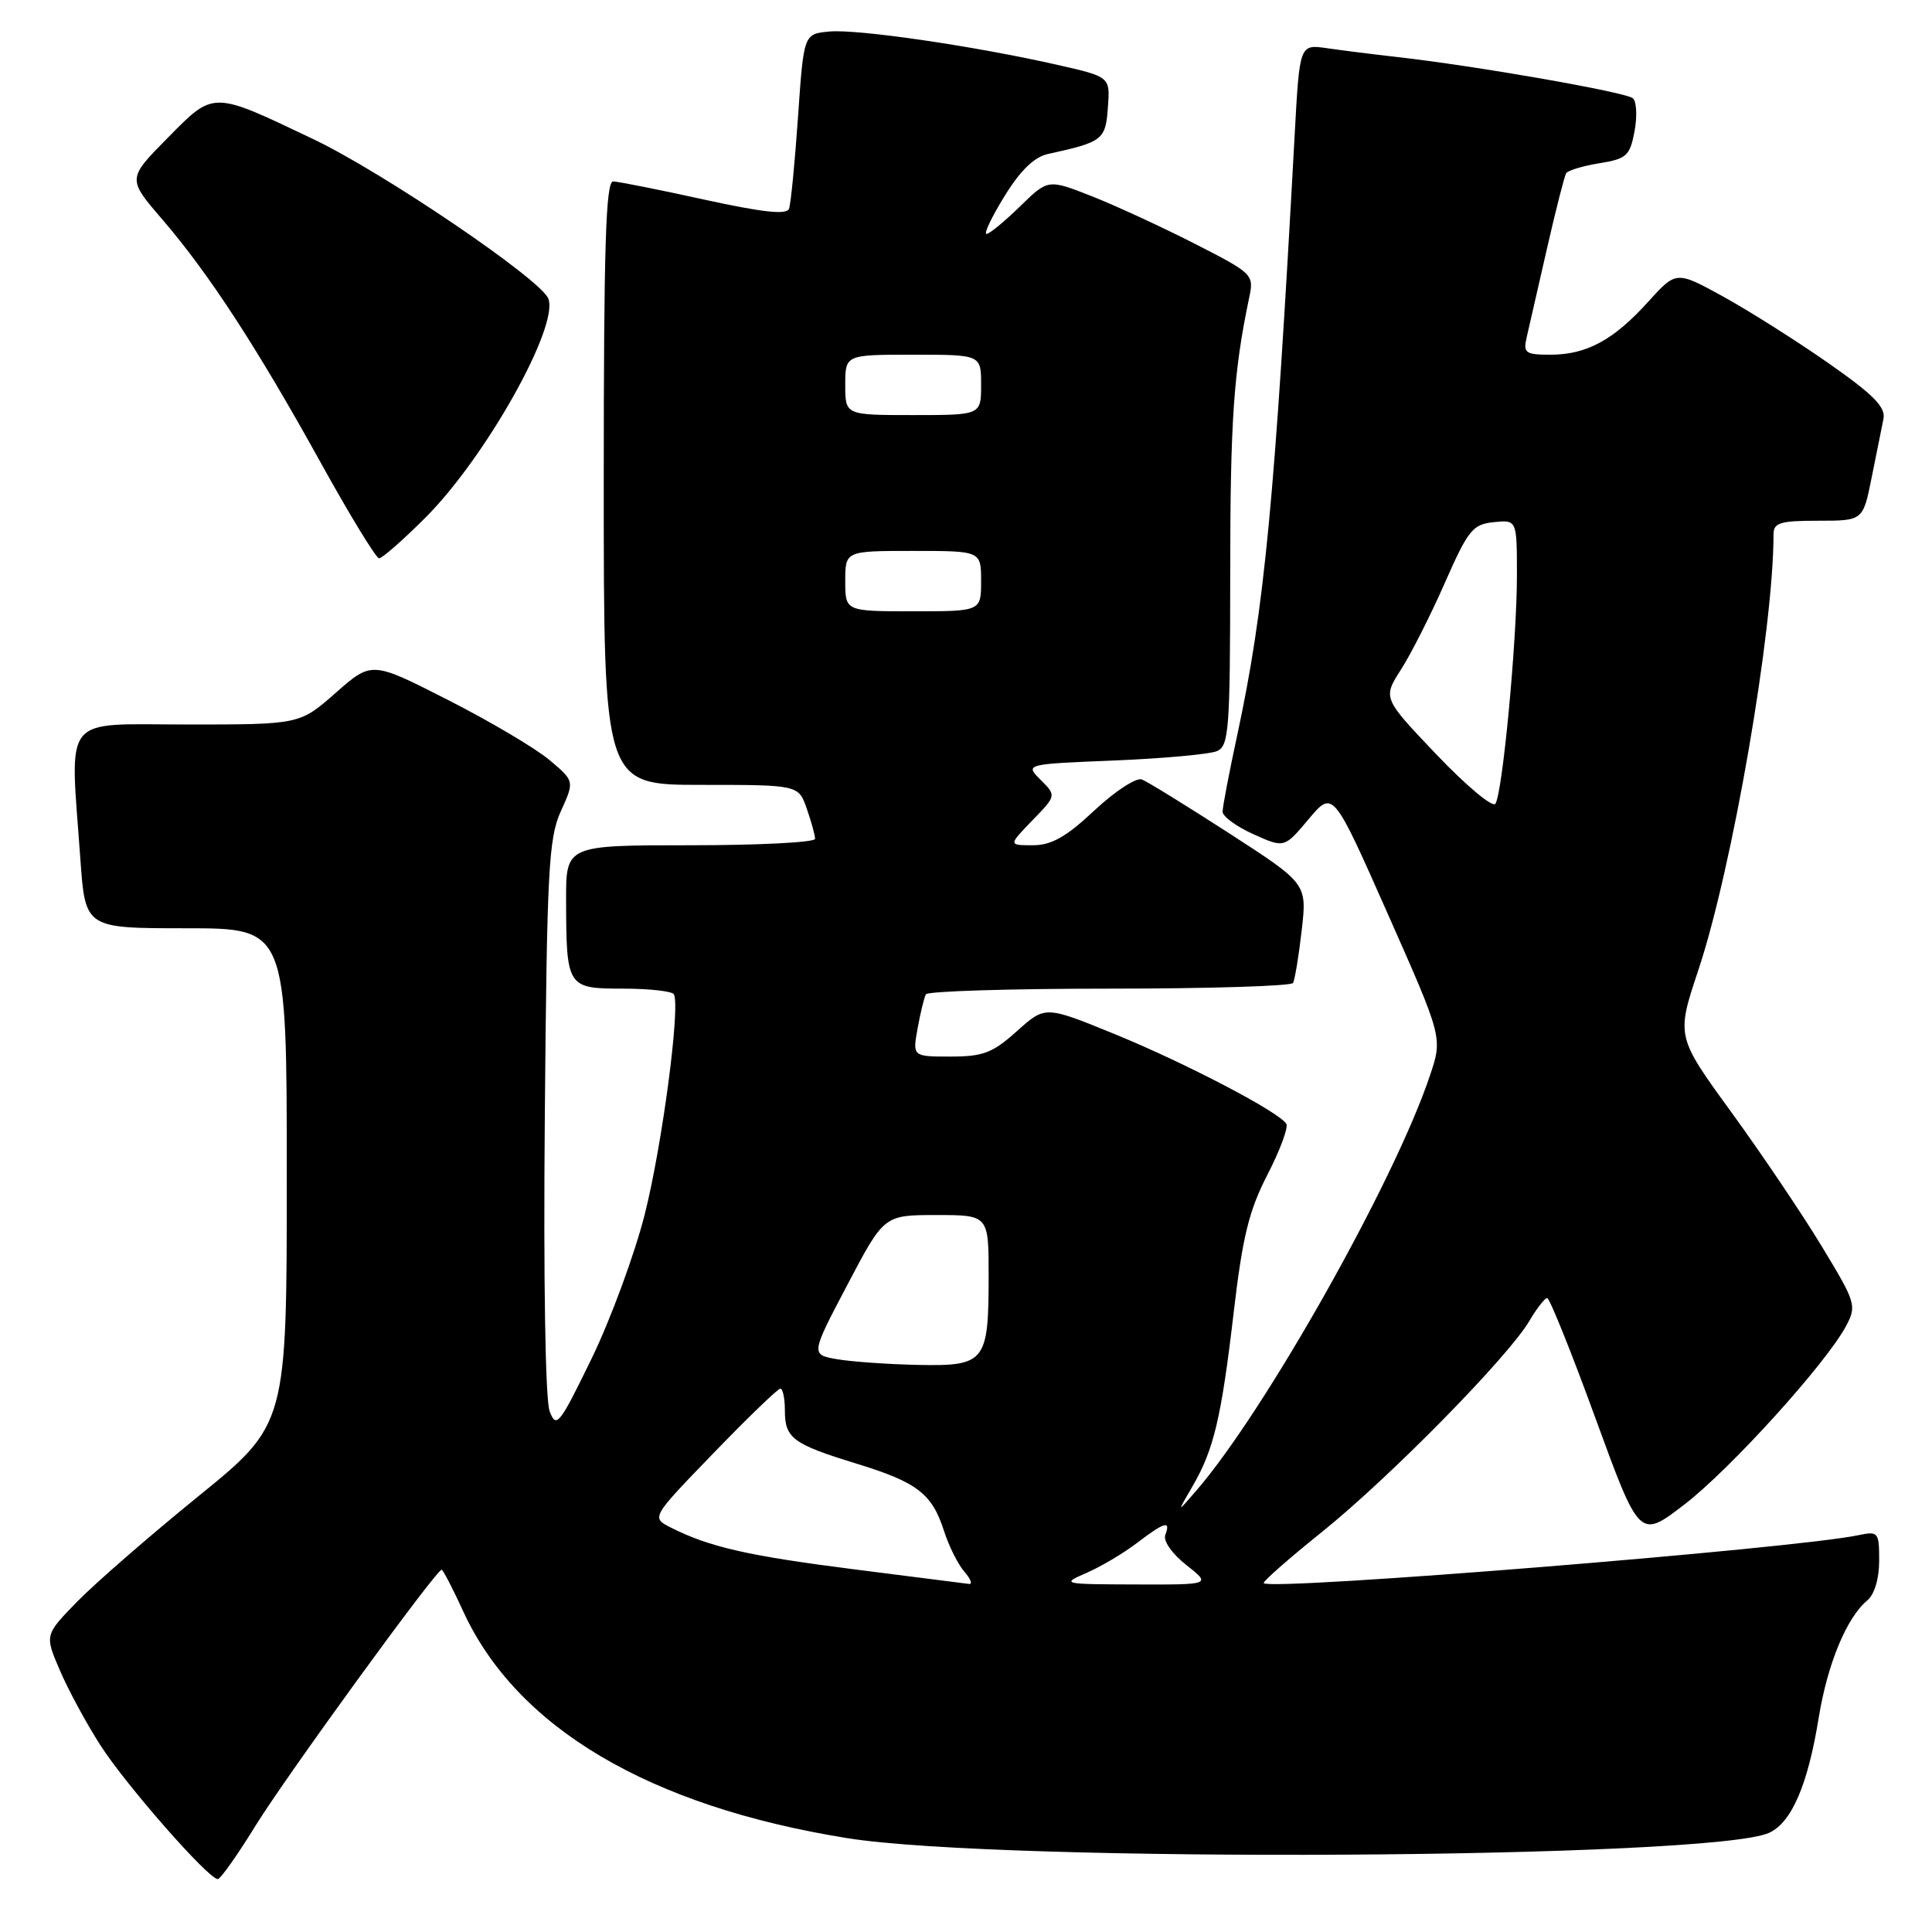 <?xml version="1.0" encoding="UTF-8" standalone="no"?>
<!DOCTYPE svg PUBLIC "-//W3C//DTD SVG 1.1//EN" "http://www.w3.org/Graphics/SVG/1.1/DTD/svg11.dtd" >
<svg xmlns="http://www.w3.org/2000/svg" xmlns:xlink="http://www.w3.org/1999/xlink" version="1.1" viewBox="0 0 256 256">
 <g >
 <path fill="currentColor"
d=" M 33.85 241.93 C 37.95 235.29 57.79 208.00 58.52 208.00 C 58.70 208.00 59.98 210.46 61.36 213.47 C 68.44 228.94 86.05 239.35 112.24 243.56 C 132.82 246.87 226.80 246.33 234.41 242.86 C 237.40 241.50 239.55 236.51 240.99 227.60 C 242.15 220.47 244.69 214.33 247.43 212.06 C 248.37 211.28 249.00 209.18 249.00 206.80 C 249.00 203.01 248.88 202.87 246.25 203.42 C 237.87 205.20 168.47 210.80 167.45 209.78 C 167.27 209.60 170.75 206.54 175.18 202.98 C 184.08 195.83 199.81 179.83 202.63 175.06 C 203.62 173.38 204.69 172.00 205.01 172.00 C 205.33 172.00 208.22 179.18 211.42 187.96 C 217.25 203.92 217.25 203.92 223.20 199.35 C 229.30 194.65 241.96 180.67 244.61 175.71 C 246.04 173.02 245.92 172.61 241.43 165.21 C 238.87 160.97 233.47 152.96 229.44 147.41 C 222.11 137.33 222.11 137.33 225.04 128.54 C 229.54 115.05 235.00 83.43 235.00 70.83 C 235.00 69.26 235.85 69.00 240.93 69.00 C 246.86 69.00 246.86 69.00 248.01 63.25 C 248.65 60.09 249.35 56.60 249.57 55.50 C 249.88 53.95 248.25 52.29 242.25 48.10 C 238.00 45.13 231.73 41.17 228.32 39.29 C 222.11 35.88 222.11 35.88 218.38 40.00 C 213.80 45.07 210.23 47.00 205.43 47.00 C 202.14 47.00 201.82 46.77 202.28 44.75 C 202.57 43.51 203.77 38.26 204.95 33.08 C 206.13 27.90 207.29 23.35 207.52 22.96 C 207.76 22.58 209.75 21.98 211.93 21.63 C 215.53 21.05 215.97 20.65 216.58 17.42 C 216.95 15.46 216.86 13.48 216.38 13.03 C 215.51 12.22 195.52 8.72 185.00 7.54 C 181.97 7.20 177.86 6.68 175.85 6.39 C 172.21 5.86 172.21 5.86 171.56 17.68 C 168.90 66.57 167.55 80.63 163.93 97.45 C 162.87 102.38 162.00 106.92 162.00 107.55 C 162.00 108.18 163.84 109.53 166.09 110.54 C 170.18 112.38 170.18 112.38 173.40 108.54 C 176.63 104.70 176.63 104.70 183.89 121.10 C 191.16 137.50 191.16 137.50 189.48 142.50 C 184.82 156.46 167.67 186.92 158.53 197.50 C 155.94 200.50 155.94 200.50 157.98 197.00 C 160.84 192.10 161.83 187.92 163.48 173.82 C 164.65 163.85 165.50 160.39 167.95 155.64 C 169.61 152.41 170.74 149.38 170.44 148.91 C 169.47 147.33 157.10 140.87 147.74 137.04 C 138.50 133.26 138.50 133.26 134.75 136.63 C 131.53 139.52 130.27 140.00 125.95 140.00 C 120.91 140.00 120.91 140.00 121.59 136.25 C 121.96 134.19 122.46 132.16 122.69 131.75 C 122.93 131.34 133.86 131.00 147.00 131.00 C 160.14 131.00 171.08 130.66 171.33 130.25 C 171.57 129.84 172.09 126.71 172.48 123.29 C 173.19 117.09 173.19 117.09 162.91 110.44 C 157.26 106.79 152.04 103.57 151.30 103.28 C 150.56 103.00 147.73 104.85 145.02 107.38 C 141.26 110.91 139.32 112.00 136.85 112.00 C 133.61 112.00 133.61 112.00 136.79 108.71 C 139.98 105.42 139.98 105.42 137.89 103.34 C 135.81 101.25 135.81 101.25 147.65 100.77 C 154.17 100.50 160.29 99.94 161.25 99.53 C 162.84 98.85 163.00 96.75 163.01 76.14 C 163.01 55.71 163.46 49.25 165.53 39.41 C 166.17 36.39 166.02 36.23 158.34 32.31 C 154.03 30.11 147.88 27.27 144.69 26.01 C 138.87 23.72 138.87 23.72 135.15 27.36 C 133.09 29.36 131.10 31.00 130.72 31.00 C 130.33 31.00 131.40 28.75 133.10 26.00 C 135.18 22.61 137.03 20.81 138.84 20.41 C 146.13 18.81 146.49 18.54 146.80 14.26 C 147.11 10.18 147.11 10.18 140.13 8.60 C 129.18 6.11 113.56 3.82 109.87 4.18 C 106.50 4.50 106.50 4.50 105.74 15.50 C 105.32 21.55 104.79 27.02 104.55 27.66 C 104.25 28.49 101.11 28.15 93.32 26.45 C 87.37 25.14 81.94 24.06 81.25 24.04 C 80.27 24.01 80.00 32.65 80.00 64.00 C 80.00 104.00 80.00 104.00 92.90 104.00 C 105.80 104.00 105.80 104.00 106.90 107.15 C 107.51 108.88 108.00 110.68 108.00 111.15 C 108.00 111.62 100.58 112.00 91.50 112.00 C 75.00 112.00 75.00 112.00 75.01 119.25 C 75.04 130.84 75.14 131.00 82.56 131.00 C 86.04 131.00 89.07 131.34 89.29 131.75 C 90.18 133.36 87.74 151.75 85.44 160.88 C 84.10 166.17 80.93 174.78 78.40 180.00 C 74.12 188.80 73.71 189.32 72.83 187.00 C 72.26 185.52 72.00 169.60 72.19 148.00 C 72.47 115.33 72.69 111.08 74.31 107.50 C 76.13 103.50 76.13 103.50 72.81 100.71 C 70.99 99.17 64.95 95.59 59.38 92.76 C 49.26 87.60 49.26 87.60 44.49 91.80 C 39.72 96.00 39.72 96.00 24.86 96.00 C 7.96 96.00 9.27 94.35 10.65 113.85 C 11.30 123.00 11.30 123.00 24.65 123.00 C 38.00 123.00 38.00 123.00 38.00 155.88 C 38.00 188.75 38.00 188.75 26.25 198.29 C 19.79 203.54 12.57 209.82 10.21 212.24 C 5.92 216.65 5.92 216.65 7.92 221.30 C 9.01 223.86 11.43 228.34 13.30 231.25 C 16.66 236.50 27.63 249.01 28.86 248.99 C 29.21 248.99 31.46 245.81 33.85 241.93 Z  M 56.40 68.56 C 64.36 60.59 74.08 43.27 72.66 39.57 C 71.69 37.04 50.80 22.86 41.50 18.43 C 28.03 12.01 28.39 12.01 22.19 18.30 C 16.87 23.69 16.87 23.69 21.52 29.09 C 27.70 36.29 34.02 45.99 42.50 61.31 C 46.35 68.27 49.83 73.97 50.23 73.98 C 50.63 73.99 53.41 71.55 56.40 68.56 Z  M 113.22 207.95 C 99.12 206.16 93.99 204.99 88.89 202.41 C 86.28 201.09 86.28 201.09 94.54 192.55 C 99.08 187.85 103.07 184.00 103.40 184.00 C 103.73 184.00 104.00 185.29 104.00 186.88 C 104.00 190.57 105.03 191.34 113.46 193.93 C 121.55 196.41 123.50 197.91 125.09 202.87 C 125.73 204.87 126.94 207.29 127.78 208.25 C 128.62 209.21 128.90 209.95 128.40 209.88 C 127.91 209.81 121.07 208.94 113.22 207.95 Z  M 143.96 208.42 C 145.86 207.60 148.86 205.82 150.64 204.46 C 154.32 201.66 155.16 201.41 154.41 203.38 C 154.10 204.17 155.29 205.87 157.19 207.37 C 160.50 209.98 160.50 209.98 150.50 209.95 C 140.73 209.92 140.58 209.89 143.96 208.42 Z  M 110.96 180.11 C 107.41 179.50 107.41 179.50 112.28 170.25 C 117.14 161.00 117.14 161.00 124.07 161.00 C 131.00 161.00 131.00 161.00 131.00 169.07 C 131.00 180.47 130.56 181.03 121.71 180.86 C 117.75 180.78 112.91 180.44 110.96 180.11 Z  M 190.36 100.00 C 183.22 92.50 183.22 92.50 185.63 88.73 C 186.96 86.66 189.58 81.49 191.45 77.23 C 194.54 70.22 195.14 69.47 197.93 69.19 C 201.00 68.87 201.00 68.87 201.00 76.26 C 201.00 84.90 199.10 105.05 198.15 106.50 C 197.79 107.05 194.29 104.12 190.36 100.00 Z  M 112.00 77.00 C 112.00 73.00 112.00 73.00 121.00 73.00 C 130.00 73.00 130.00 73.00 130.00 77.00 C 130.00 81.00 130.00 81.00 121.00 81.00 C 112.00 81.00 112.00 81.00 112.00 77.00 Z  M 112.00 51.00 C 112.00 47.00 112.00 47.00 121.00 47.00 C 130.00 47.00 130.00 47.00 130.00 51.00 C 130.00 55.00 130.00 55.00 121.00 55.00 C 112.00 55.00 112.00 55.00 112.00 51.00 Z "/>
</g>
</svg>